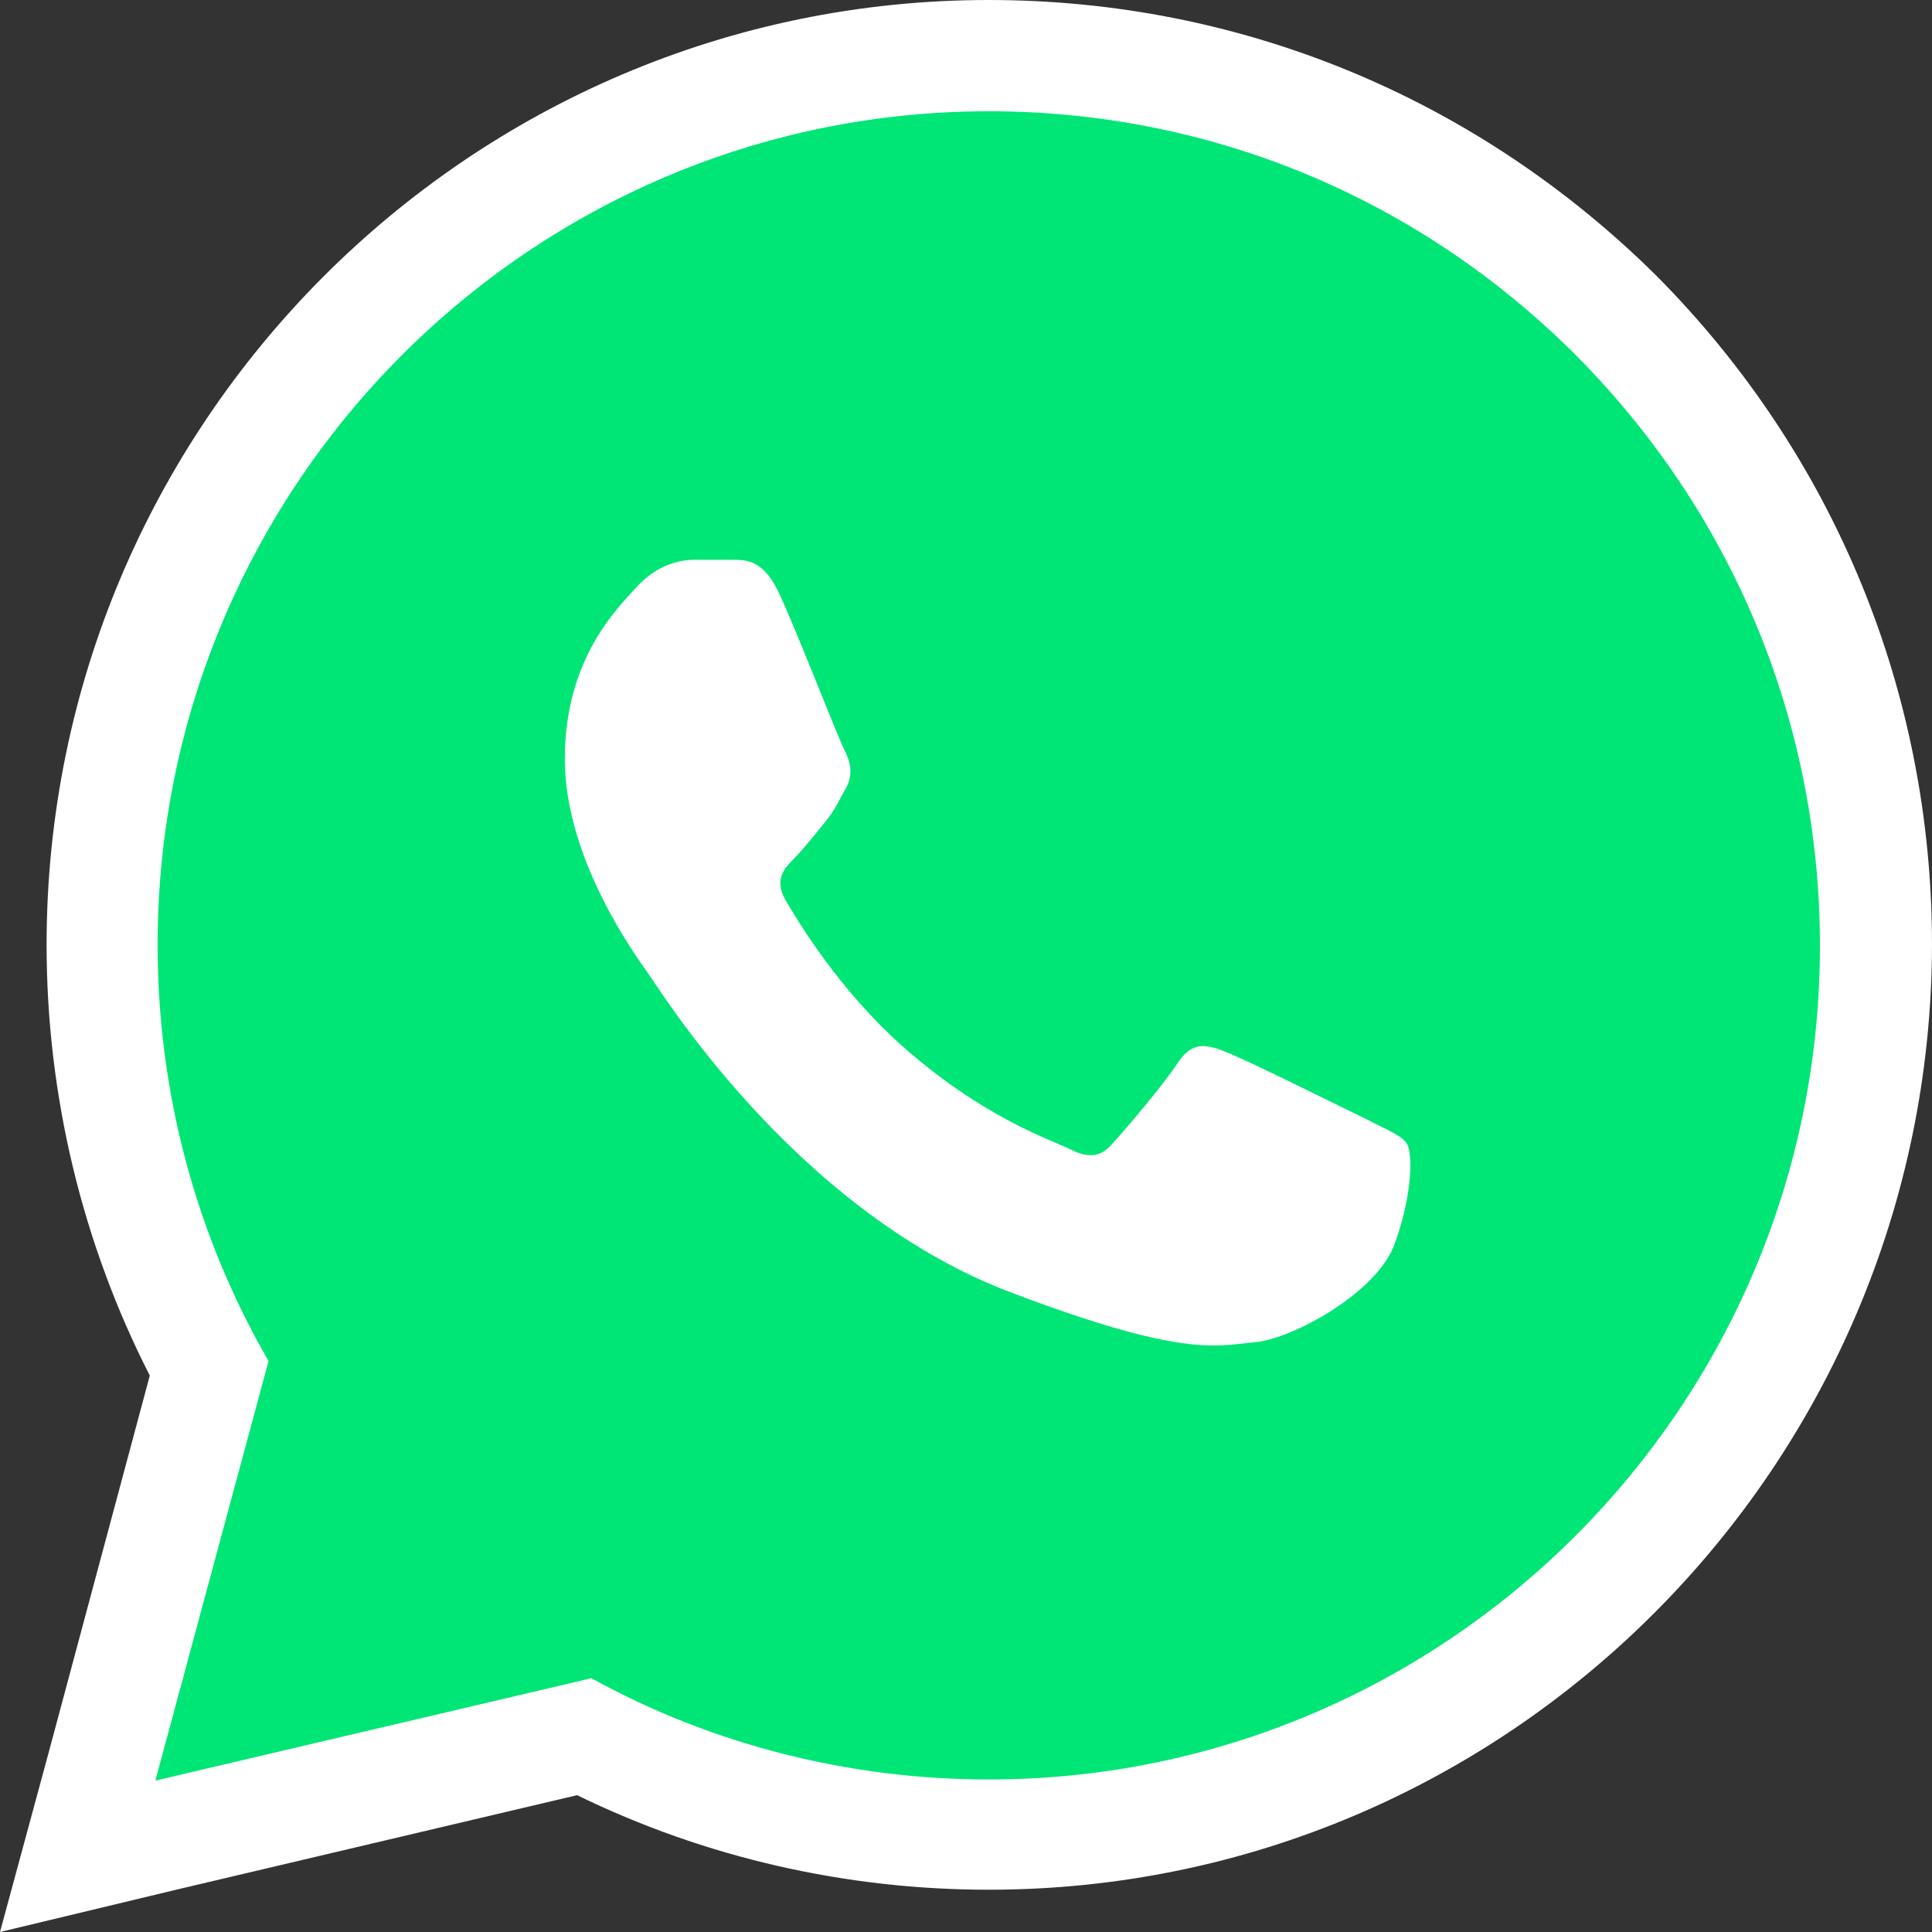 <svg width="17" height="17" viewBox="0 0 17 17" fill="none" xmlns="http://www.w3.org/2000/svg">
<rect x="0" y="0" width="17" height="17" fill="#333333" stroke="none"/>
<path d="M1.933 12.045C1.318 10.899 0.996 9.616 0.996 8.314C0.996 3.995 4.502 0.49 8.798 0.49C10.887 0.49 12.84 1.302 14.315 2.781C15.789 4.26 16.6 6.228 16.6 8.324C16.6 12.633 13.094 16.148 8.798 16.148C7.558 16.148 6.327 15.845 5.234 15.286L0.781 16.334L1.933 12.045Z" fill="#00E676"/>
<path d="M8.7 0.979C10.653 0.979 12.489 1.743 13.875 3.134C15.252 4.524 16.014 6.365 16.014 8.324C16.014 12.368 12.733 15.658 8.7 15.658C7.48 15.658 6.269 15.355 5.204 14.767L1.367 15.668L2.363 11.976C1.719 10.86 1.387 9.607 1.387 8.314C1.387 4.27 4.667 0.979 8.7 0.979ZM10.673 11.839C10.829 11.839 10.936 11.82 11.044 11.81C11.376 11.781 12.127 11.369 12.274 10.938C12.43 10.508 12.43 10.145 12.381 10.067C12.333 9.989 12.215 9.949 12.03 9.851C11.844 9.763 10.946 9.313 10.78 9.254C10.712 9.225 10.643 9.205 10.585 9.205C10.507 9.205 10.438 9.244 10.37 9.342C10.253 9.528 9.901 9.94 9.794 10.057C9.735 10.126 9.677 10.165 9.599 10.165C9.54 10.165 9.481 10.145 9.403 10.106C9.218 10.018 8.632 9.822 7.929 9.195C7.382 8.706 7.021 8.108 6.913 7.922C6.806 7.736 6.904 7.638 6.991 7.55C7.069 7.472 7.177 7.335 7.265 7.227C7.353 7.119 7.382 7.041 7.45 6.923C7.509 6.806 7.48 6.698 7.431 6.6C7.382 6.512 7.03 5.601 6.864 5.239C6.728 4.935 6.581 4.926 6.454 4.926C6.347 4.926 6.23 4.926 6.103 4.926C5.976 4.926 5.781 4.975 5.615 5.151C5.449 5.337 4.97 5.778 4.97 6.679C4.97 7.58 5.624 8.451 5.712 8.578C5.8 8.696 6.972 10.615 8.837 11.35C9.882 11.751 10.37 11.839 10.673 11.839ZM8.7 0C4.13 0 0.41 3.731 0.41 8.314C0.41 9.636 0.723 10.938 1.318 12.104L0.43 15.414L0 17L1.592 16.618L5.078 15.796C6.2 16.344 7.441 16.628 8.7 16.628C13.27 16.628 16.99 12.897 17 8.314C17 6.091 16.141 4.005 14.578 2.429C12.997 0.862 10.917 0 8.7 0Z" fill="white"/>
</svg>

